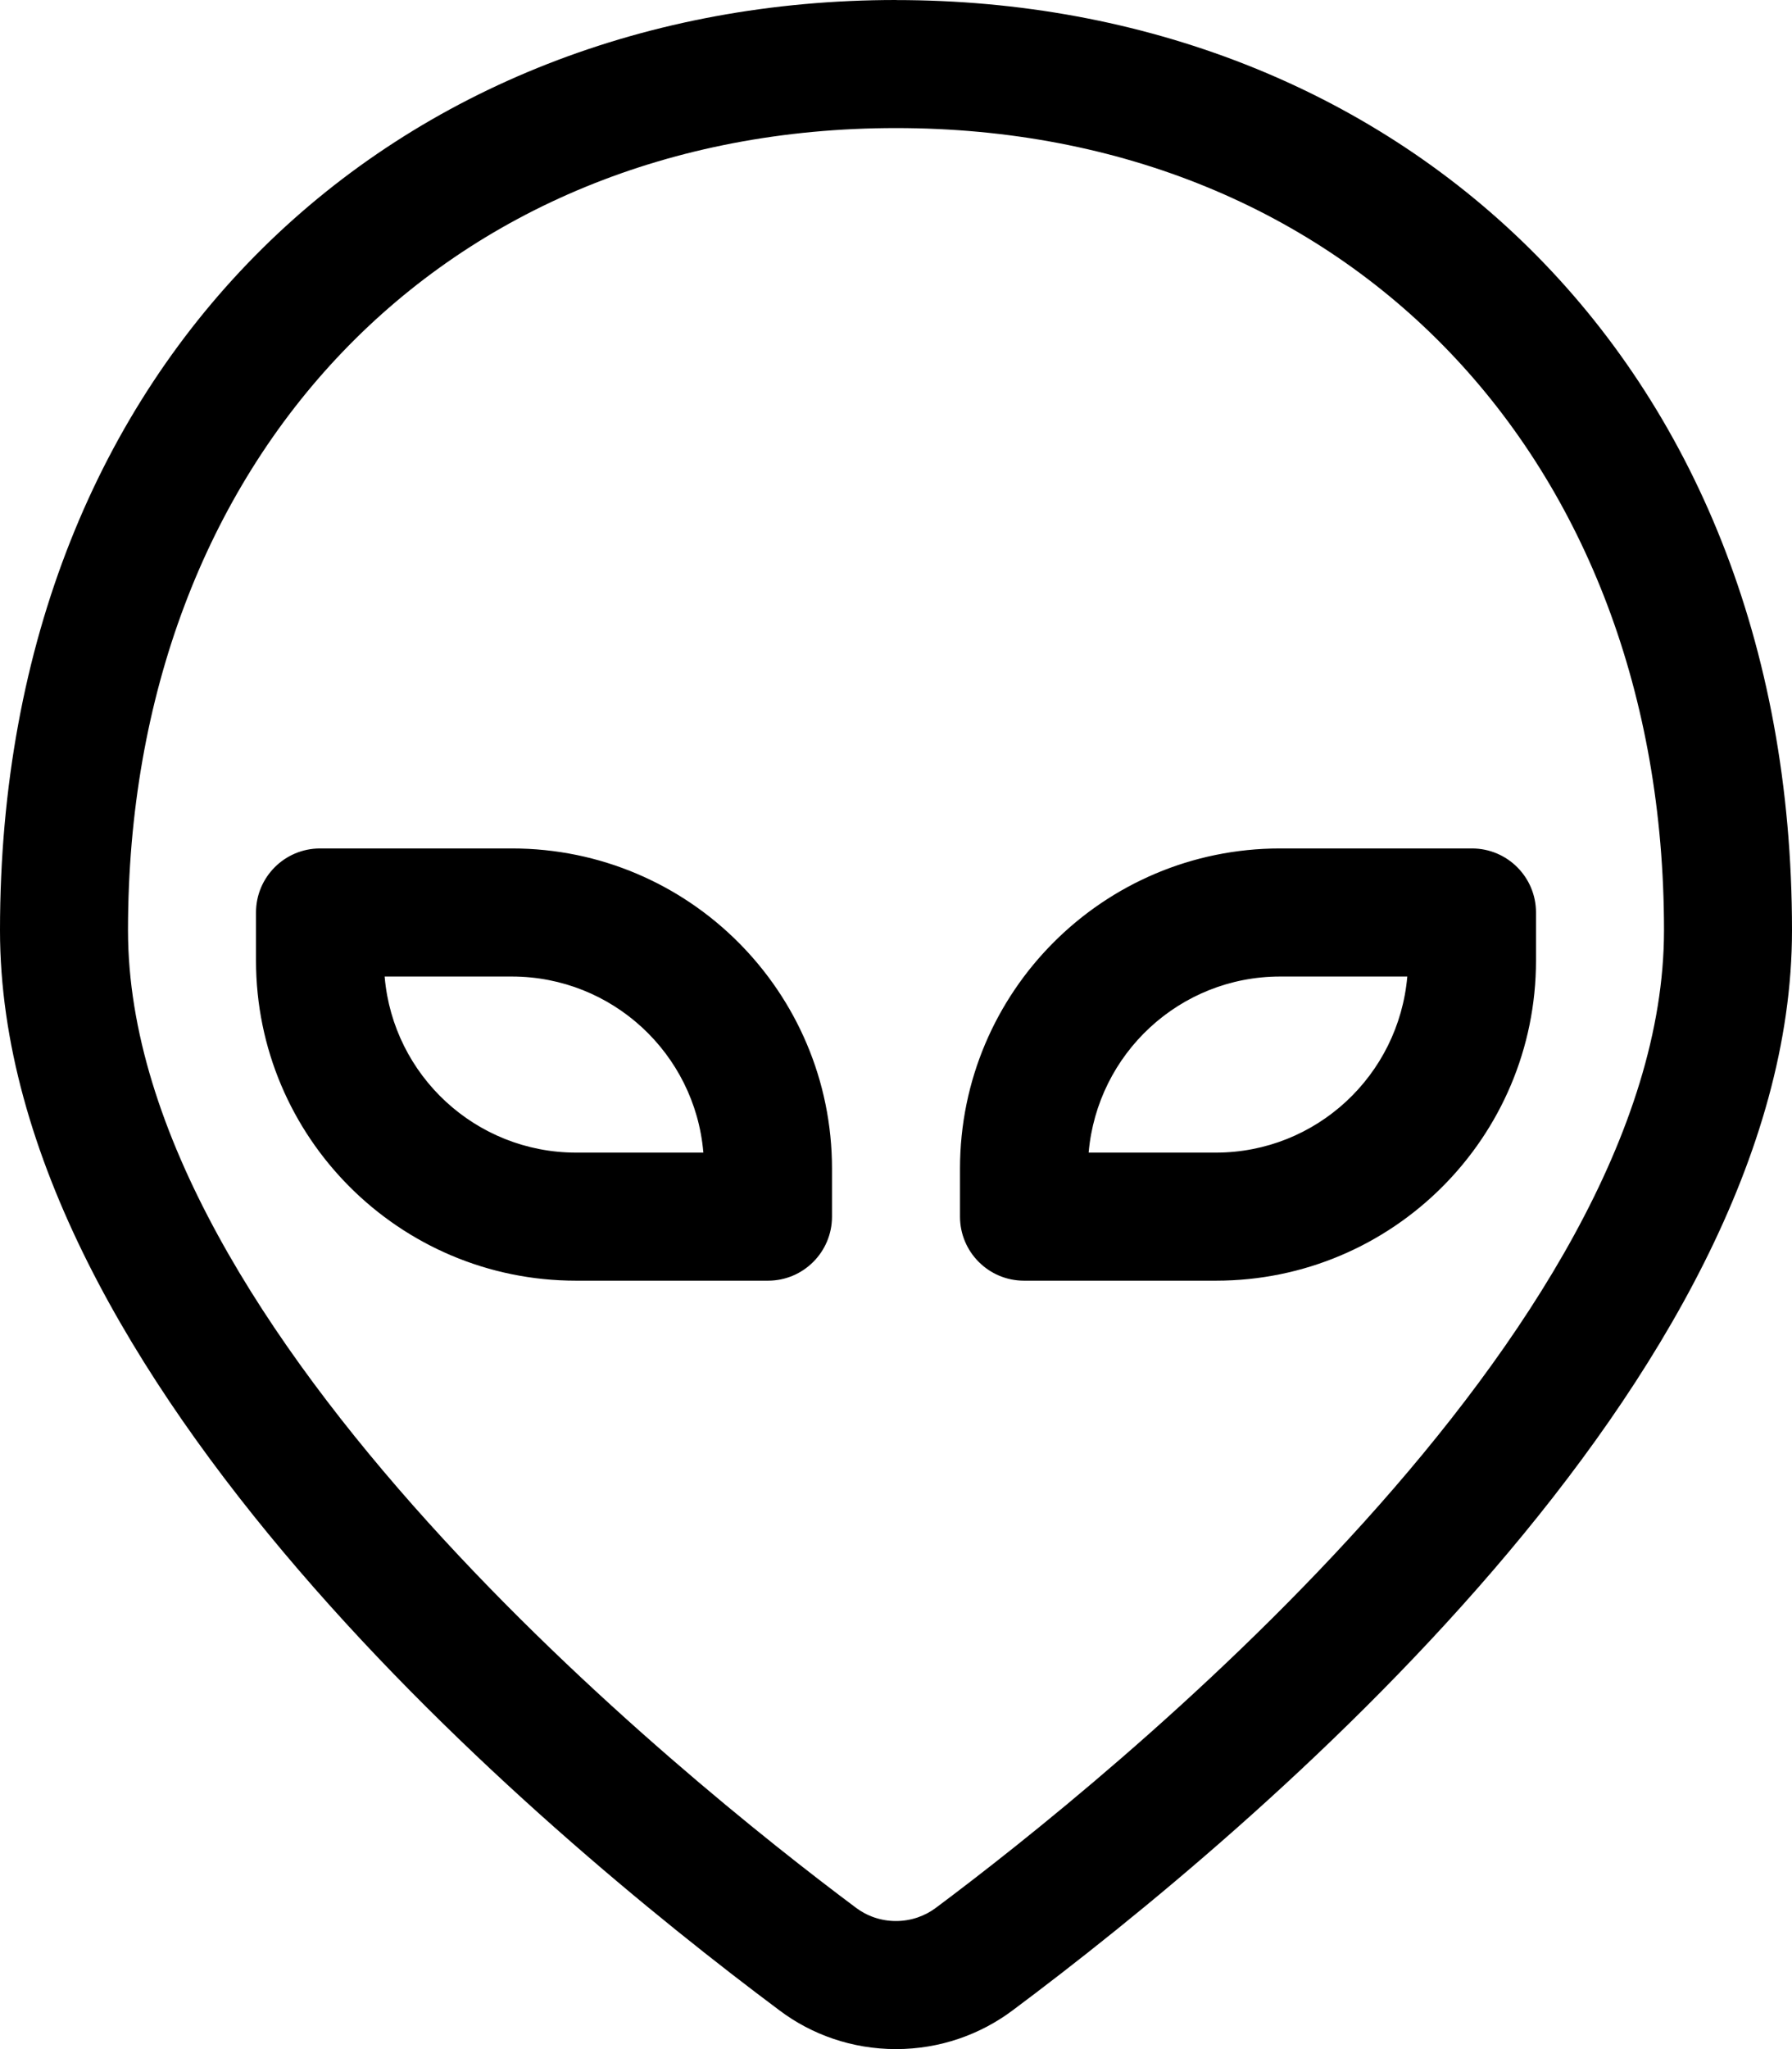 <!-- Generated by IcoMoon.io -->
<svg version="1.1" xmlns="http://www.w3.org/2000/svg" width="28" height="32" viewBox="0 0 28 32">
<title>alien</title>
<path d="M14 0c-7.732 0-14 5.502-14 14.528 0 6.986 8.388 14.037 12.179 16.867 0.501 0.378 1.135 0.605 1.821 0.605s1.32-0.227 1.829-0.61l-0.008 0.006c3.791-2.83 12.179-9.881 12.179-16.867 0-9.026-6.27-14.528-14-14.528zM14.624 29.793c-0.172 0.129-0.389 0.207-0.625 0.207s-0.453-0.078-0.627-0.209l0.003 0.002c-2.669-1.992-11.375-8.98-11.375-15.265 0-7.376 4.935-12.528 12-12.528s12 5.152 12 12.528c0 6.284-8.707 13.272-11.376 15.265zM23 13.25h-3c-0 0-0 0-0 0-2.761 0-5 2.239-5 5 0 0 0 0 0 0v0 0.75c0 0.552 0.448 1 1 1h3c2.761 0 5-2.239 5-5v0-0.75c0 0 0-0 0-0 0-0.552-0.448-1-1-1 0 0-0 0-0 0v0zM19 18h-1.99c0.135-1.545 1.422-2.748 2.989-2.75h1.99c-0.135 1.545-1.422 2.748-2.989 2.75h-0zM8 13.25h-3c0 0-0 0-0 0-0.552 0-1 0.448-1 1 0 0 0 0 0 0v0 0.75c0 2.761 2.239 5 5 5h3c0.552-0 1-0.448 1-1v0-0.75c0-0 0-0 0-0 0-2.761-2.239-5-5-5-0 0-0 0-0 0v0zM9 18c-1.568-0.002-2.855-1.205-2.989-2.739l-0.001-0.011h1.99c1.568 0.002 2.855 1.205 2.989 2.739l0.001 0.011z"></path>
</svg>
